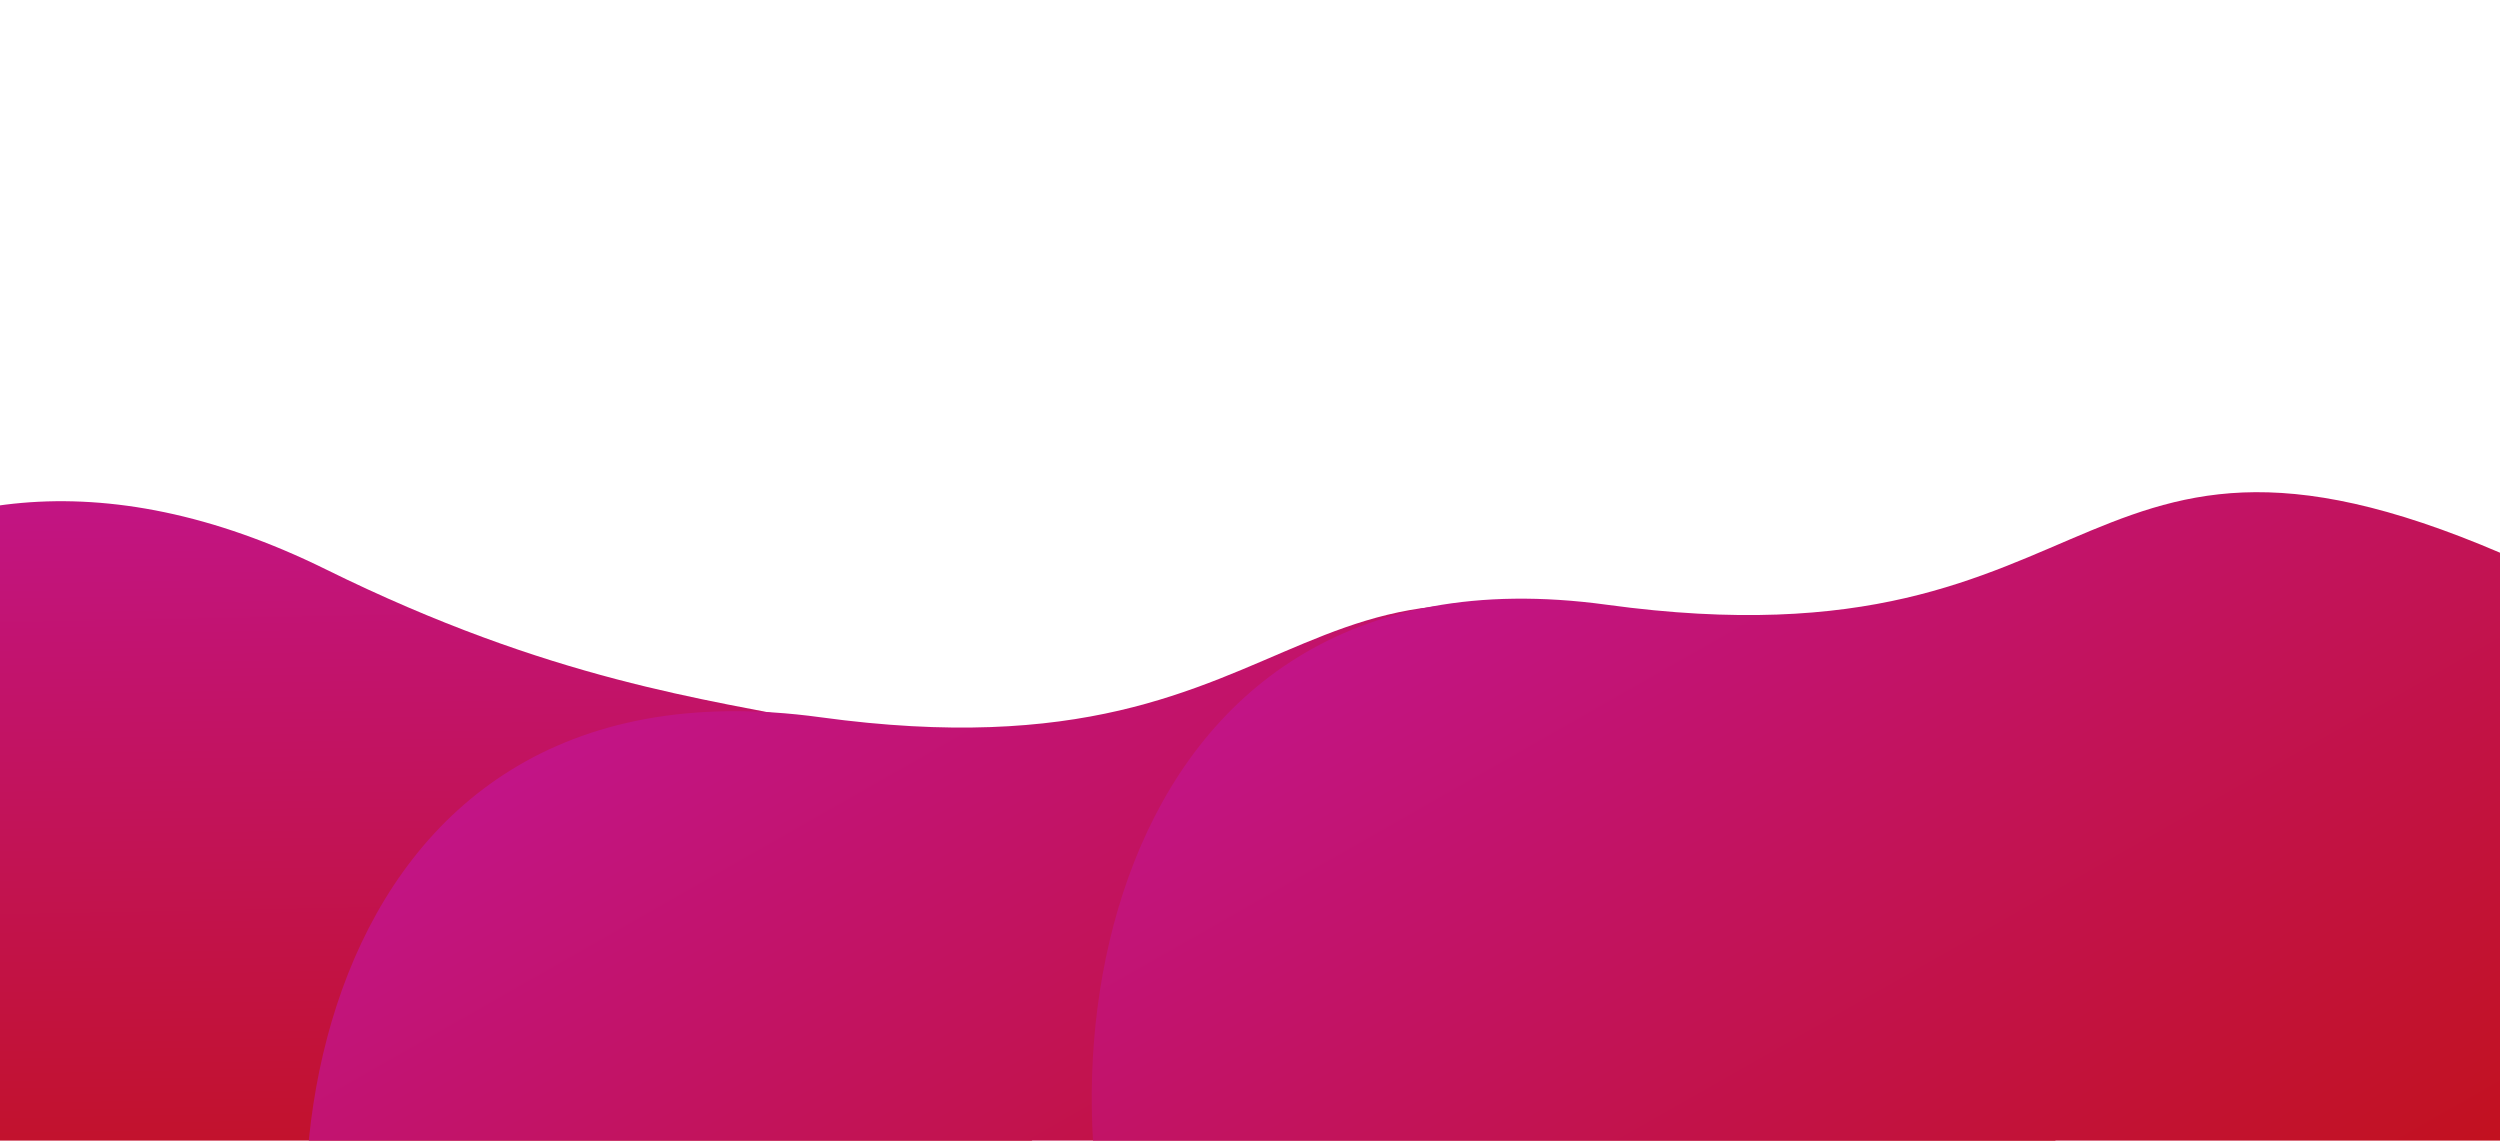 <svg width="1440" height="657" viewBox="0 0 1440 657" fill="none" xmlns="http://www.w3.org/2000/svg"><path d="M616.869 525.21c71.379 156.017-181.539 245.154-410.15 249.577-228.612 4.422-427.317-79.867-429.408-213.282-7.27-145.489 149.537-362.289 410.402-233.54S545.49 369.192 616.869 525.21Z" fill="url(#a)"/><path d="M1012.73 394.725c277.21 130.325 270.41 406.757-258.59 447.988-203.499 115.812-486.81 134.197-547.494 2.591-70.66-141.083-34.413-473.274 265.883-432.168 300.296 41.106 262.983-148.737 540.201-18.411Z" fill="url(#b)"/><path d="M1465.69 329.915c277.22 130.325 270.41 406.757-258.59 447.988-203.5 115.812-486.807 134.196-547.491 2.591-70.66-141.083-34.413-473.274 265.883-432.168 300.298 41.106 262.988-148.737 540.198-18.411Z" fill="url(#c)"/><defs><linearGradient id="a" x1="199.196" y1="270.538" x2="208.95" y2="774.744" gradientUnits="userSpaceOnUse"><stop stop-color="#C21487"/><stop offset="1" stop-color="#C21111"/></linearGradient><linearGradient id="b" x1="518.703" y1="315.642" x2="847.751" y2="893.829" gradientUnits="userSpaceOnUse"><stop stop-color="#C21487"/><stop offset="1" stop-color="#C21111"/></linearGradient><linearGradient id="c" x1="971.666" y1="250.832" x2="1300.71" y2="829.019" gradientUnits="userSpaceOnUse"><stop stop-color="#C21487"/><stop offset="1" stop-color="#C21111"/></linearGradient></defs></svg>